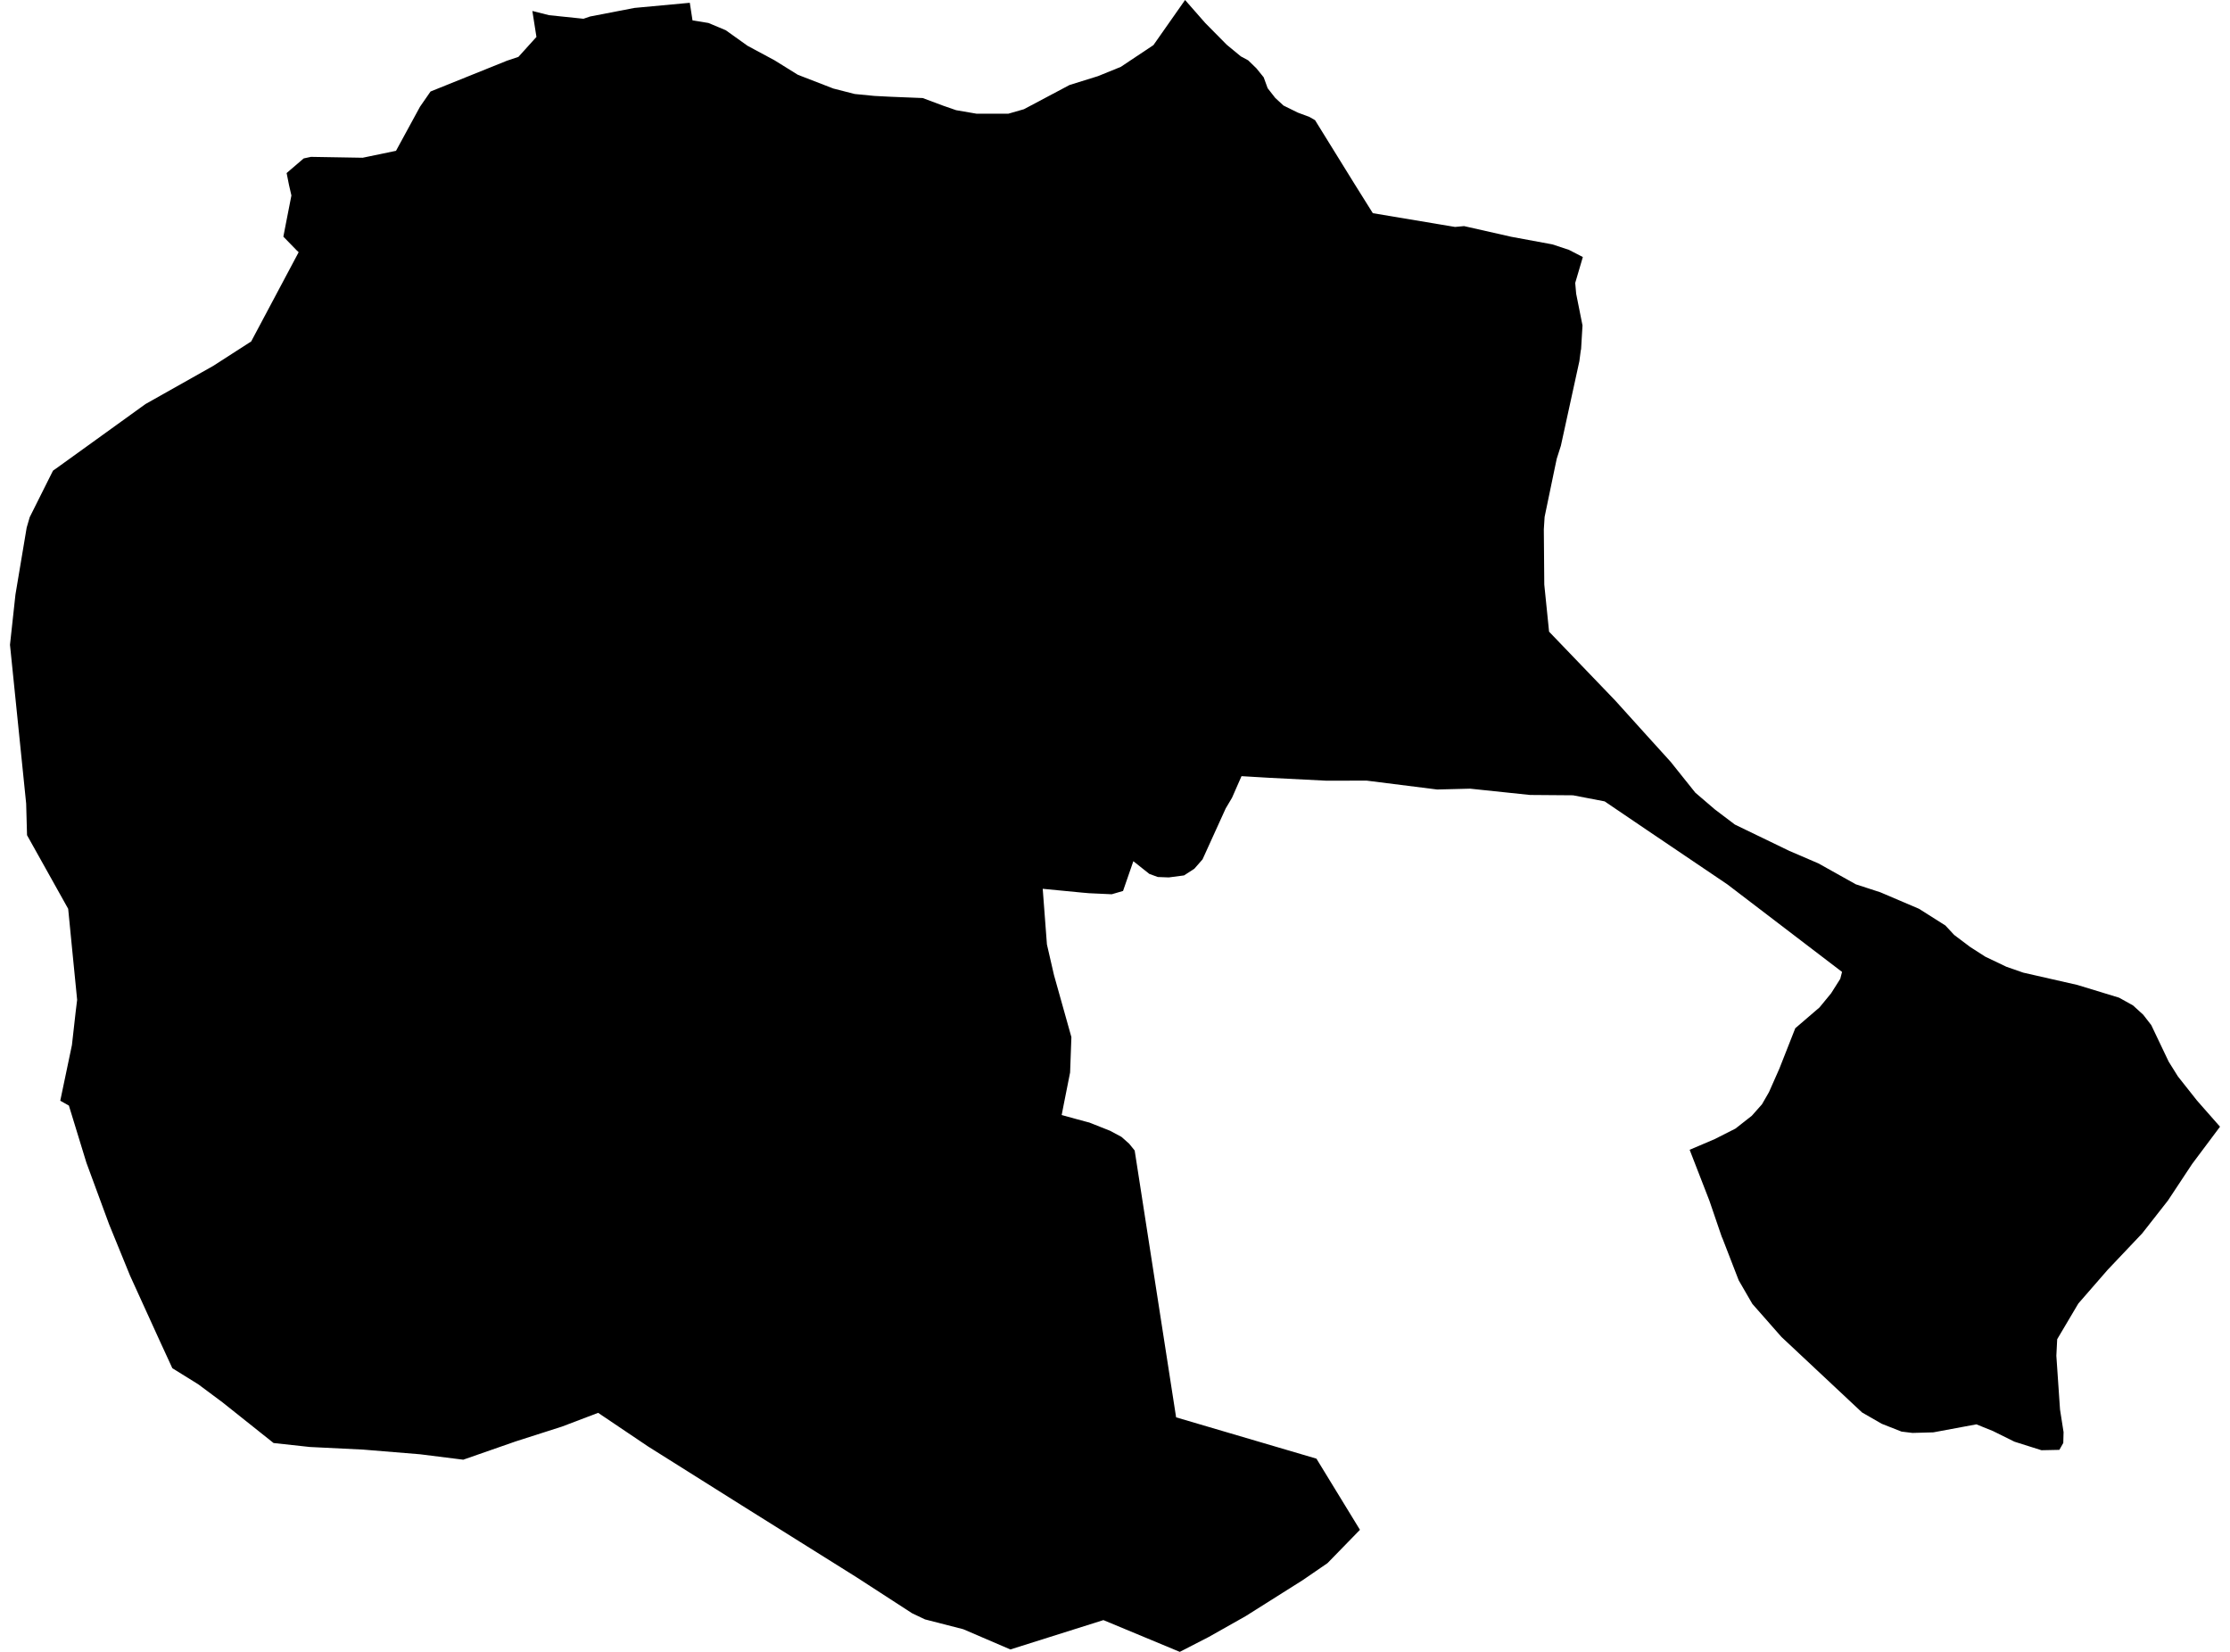 <?xml version='1.0'?>
<svg  baseProfile = 'tiny' width = '540' height = '400' stroke-linecap = 'round' stroke-linejoin = 'round' version='1.1' xmlns='http://www.w3.org/2000/svg'>
<path id='4212301001' title='4212301001'  d='M 382.865 84.53 382.774 84.954 382.684 85.641 382.451 87.448 377.97 107.939 376.97 111.079 376.435 113.612 374.033 125.16 373.841 128.178 373.952 141.554 375.113 152.96 391.143 169.646 398.845 178.176 404.538 184.455 410.524 191.945 415.288 196.023 420.103 199.667 433.297 206.047 440.343 209.075 449.387 214.132 455.333 216.07 464.68 220.058 471.08 224.105 473.21 226.397 477.086 229.314 480.751 231.666 485.868 234.109 489.926 235.522 503.019 238.5 513.143 241.589 516.515 243.466 518.988 245.717 520.936 248.231 525.156 257.084 527.397 260.667 532.02 266.512 537.582 272.831 530.829 281.855 524.974 290.708 518.746 298.652 510.367 307.495 503.271 315.651 498.153 324.292 497.951 328.29 498.84 341.321 499.698 346.793 499.627 349.417 498.678 351.083 494.348 351.173 487.806 349.104 482.608 346.53 478.59 344.905 468.173 346.843 464.569 346.944 463.116 346.984 460.461 346.661 455.676 344.774 450.901 342.028 431.379 323.737 424.333 315.732 421.032 310.029 417.126 299.934 416.914 299.46 413.936 290.748 409.151 278.423 415.208 275.839 420.235 273.295 424.202 270.186 426.665 267.41 428.361 264.463 430.884 258.759 434.73 248.988 440.595 243.951 443.401 240.539 445.622 237.026 446.056 235.351 418.286 214.152 398.845 201.02 388.569 194.054 380.907 192.581 370.5 192.5 355.984 190.976 348.009 191.178 330.93 189.027 321.239 189.048 307.279 188.341 300.636 187.947 298.335 193.186 296.811 195.75 291.198 208.096 289.21 210.367 286.716 211.982 283.022 212.467 280.367 212.366 278.318 211.619 274.442 208.54 272.17 215.101 271.948 215.747 269.203 216.545 263.721 216.292 262.086 216.151 252.496 215.222 253.516 228.688 255.222 236.098 259.441 251.138 259.128 259.698 257.574 267.511 257.089 270.005 260.461 270.933 263.368 271.721 263.752 271.811 268.839 273.83 271.575 275.304 273.442 276.96 274.765 278.595 284.798 343.209 318.776 353.213 329.315 370.444 321.461 378.509 315.445 382.638 301.636 391.349 292.692 396.396 285.687 400 267.194 392.308 244.663 399.415 233.267 394.519 223.99 392.136 220.871 390.653 207.395 381.921 179.554 364.488 156.953 350.275 144.84 342.119 136.078 345.45 124.883 349.033 112.174 353.465 101.727 352.153 87.948 351.022 75.017 350.386 66.245 349.427 53.889 339.585 48.004 335.204 41.857 331.388 41.726 331.298 38.606 324.524 31.5 308.918 26.402 296.422 20.921 281.542 16.681 267.713 14.592 266.542 17.418 253.056 18.327 244.981 18.68 242.104 17.398 229.142 16.51 220.068 6.547 202.241 6.335 194.579 2.418 156.14 3.74 143.976 6.456 127.775 7.193 125.241 10.494 118.639 12.836 113.966 13.522 113.491 23.344 106.415 28.552 102.66 35.225 97.845 51.618 88.608 60.824 82.683 72.322 61.071 71.898 60.677 68.617 57.306 69.192 54.338 70.565 47.333 69.98 44.789 69.404 41.902 73.543 38.359 75.3 37.985 87.817 38.197 95.892 36.521 101.706 25.842 104.26 22.157 122.743 14.708 125.529 13.779 129.9 8.944 128.911 2.655 132.928 3.674 141.287 4.542 142.881 3.997 153.652 1.918 167.037 0.676 167.693 4.936 171.549 5.562 175.739 7.318 181.028 11.094 187.529 14.586 193.202 18.109 201.802 21.44 206.981 22.763 211.735 23.227 215.672 23.429 223.435 23.742 228.351 25.579 231.52 26.679 236.446 27.527 244.158 27.537 247.944 26.447 258.997 20.582 265.871 18.442 271.383 16.201 279.307 10.922 286.969 0 291.864 5.582 297.053 10.831 300.465 13.648 302.262 14.617 304.26 16.565 306.007 18.725 306.966 21.36 308.793 23.702 310.801 25.559 314.264 27.265 317.08 28.315 318.443 29.102 328.023 44.577 332.434 51.623 352.34 54.954 354.53 54.752 365.957 57.336 375.89 59.173 379.908 60.496 383.289 62.242 381.442 68.511 381.674 71.135 383.208 78.807 382.865 84.53 Z' />
</svg>
